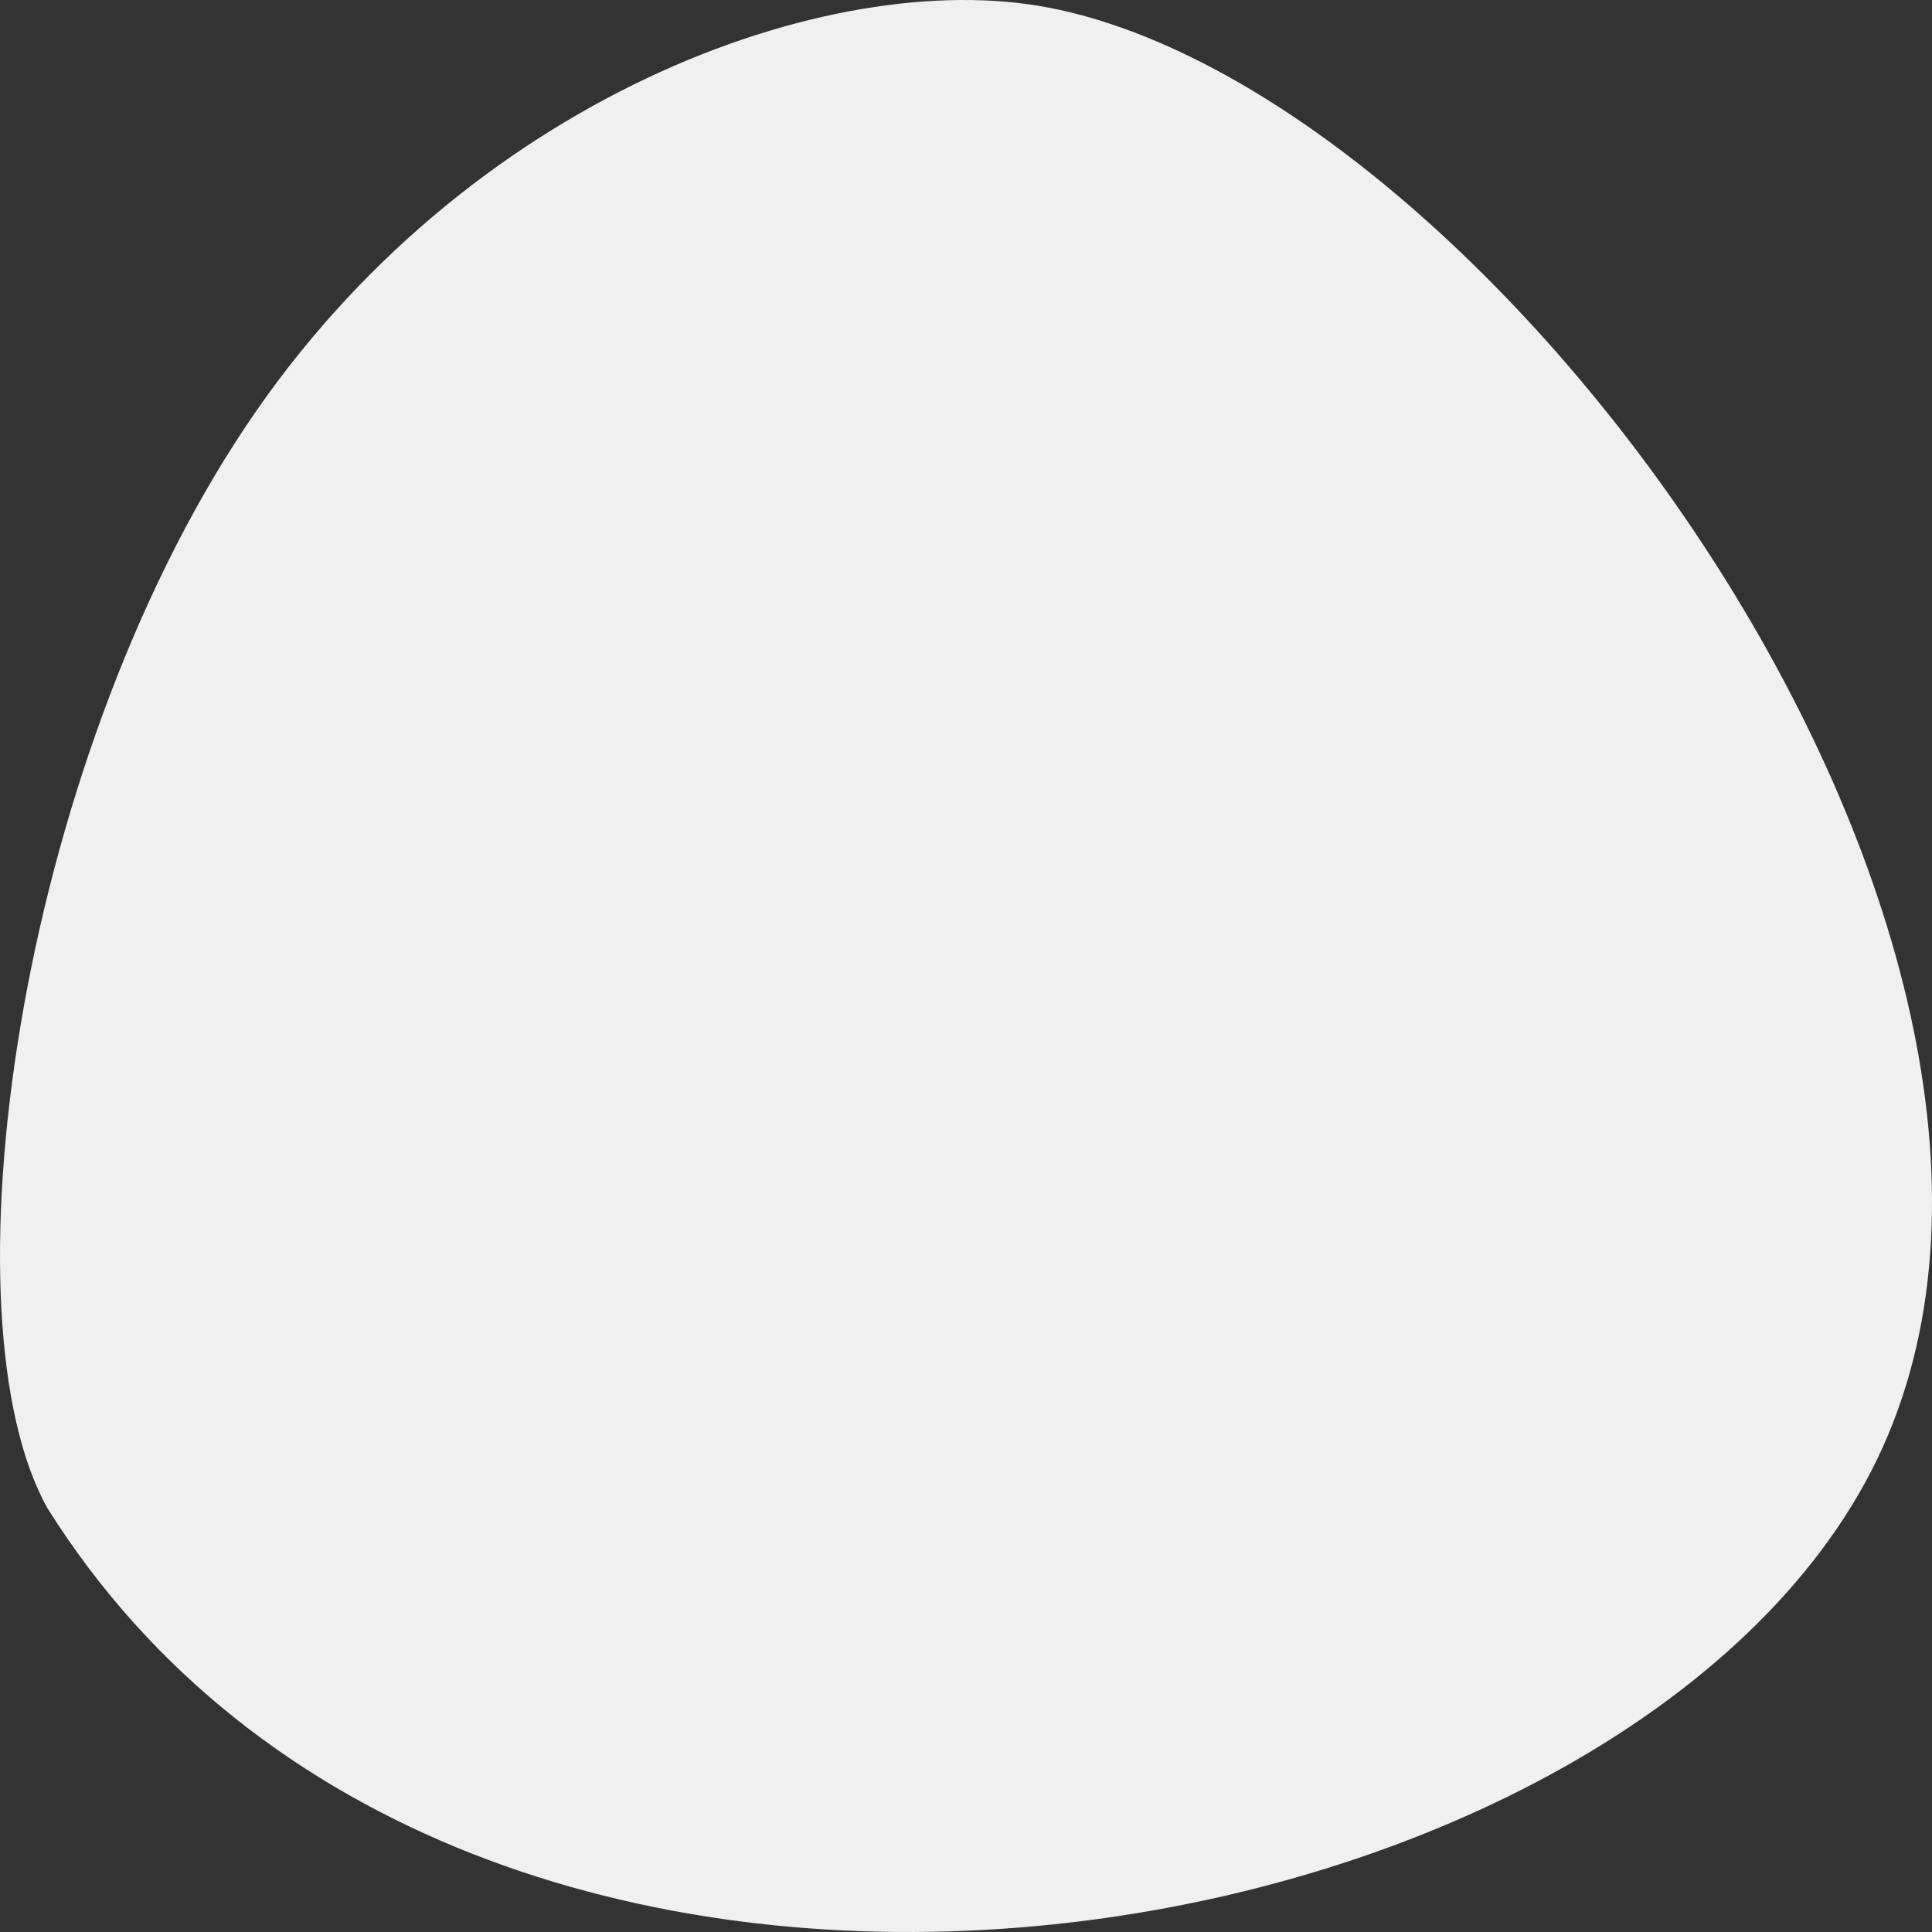 <svg xmlns="http://www.w3.org/2000/svg" width="130" height="130" viewBox="0 0 130 130">
  <rect x="0" y="0" width="130" height="130" fill="#333333" stroke="none"/>
  <defs>
    <style>
      .cls-1 {
        fill: #f0f0f1;
      }
    </style>
  </defs>
  <path id="test" class="cls-1" d="M-9.879,67.691c28.12,44.75,105.294,31.293,122.716-2.528S88.156-27.373,57.5-33.293C42.7-36.152,18.184-27.177,3.46-5.127-12.035,18.08-17.031,54.966-9.879,67.691Z" transform="translate(13.081 33.809)"/>
</svg>
